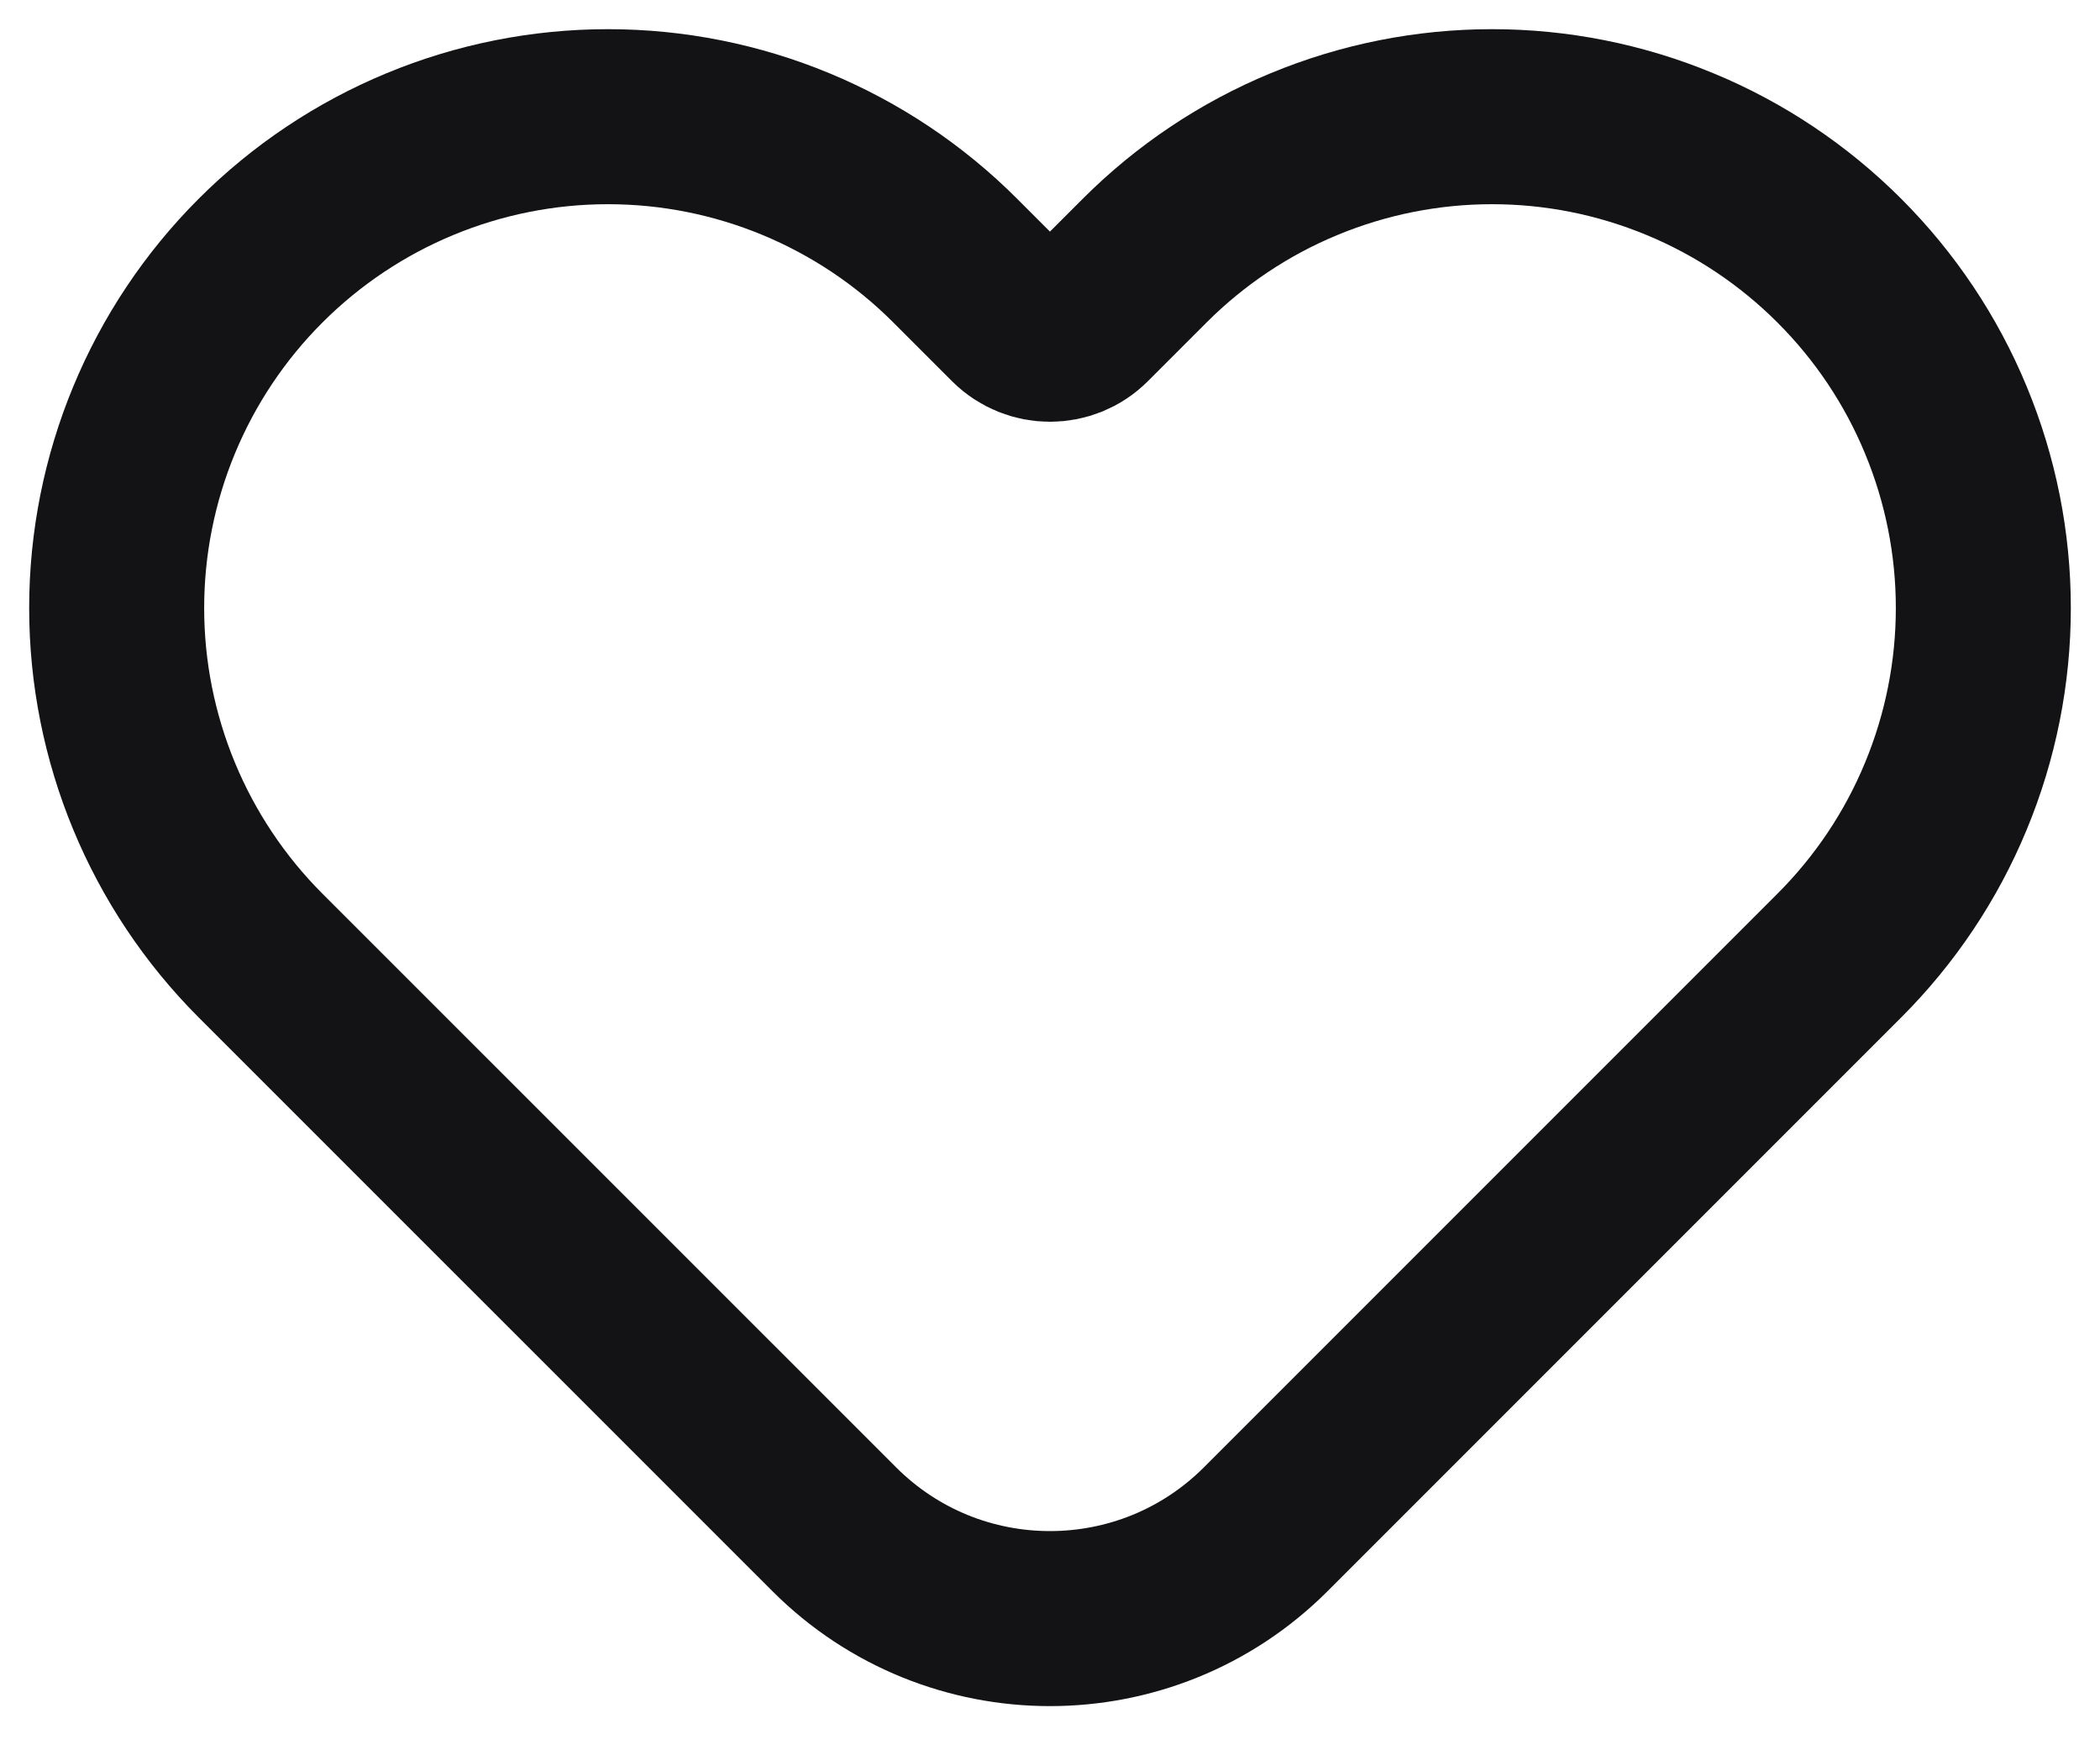 <svg width="18" height="15" viewBox="0 0 18 15" fill="none" xmlns="http://www.w3.org/2000/svg">
<path d="M15.766 2.234C15.375 1.843 14.911 1.532 14.4 1.321C13.889 1.109 13.342 1 12.789 1C12.236 1 11.688 1.109 11.177 1.321C10.666 1.532 10.202 1.843 9.811 2.234L9.308 2.737C9.138 2.907 8.862 2.907 8.691 2.737L8.188 2.234C7.399 1.444 6.328 1 5.211 1C4.094 1 3.023 1.444 2.233 2.234C1.444 3.023 1 4.095 1 5.211C1 6.328 1.444 7.399 2.233 8.189L7.15 13.105C8.171 14.127 9.828 14.127 10.85 13.105L15.766 8.189C16.157 7.798 16.468 7.334 16.679 6.823C16.891 6.312 17 5.764 17 5.211C17 4.658 16.891 4.111 16.679 3.6C16.468 3.089 16.157 2.625 15.766 2.234Z" stroke="#131214" stroke-width="1.5" stroke-linecap="round" stroke-linejoin="round"/>
</svg>
